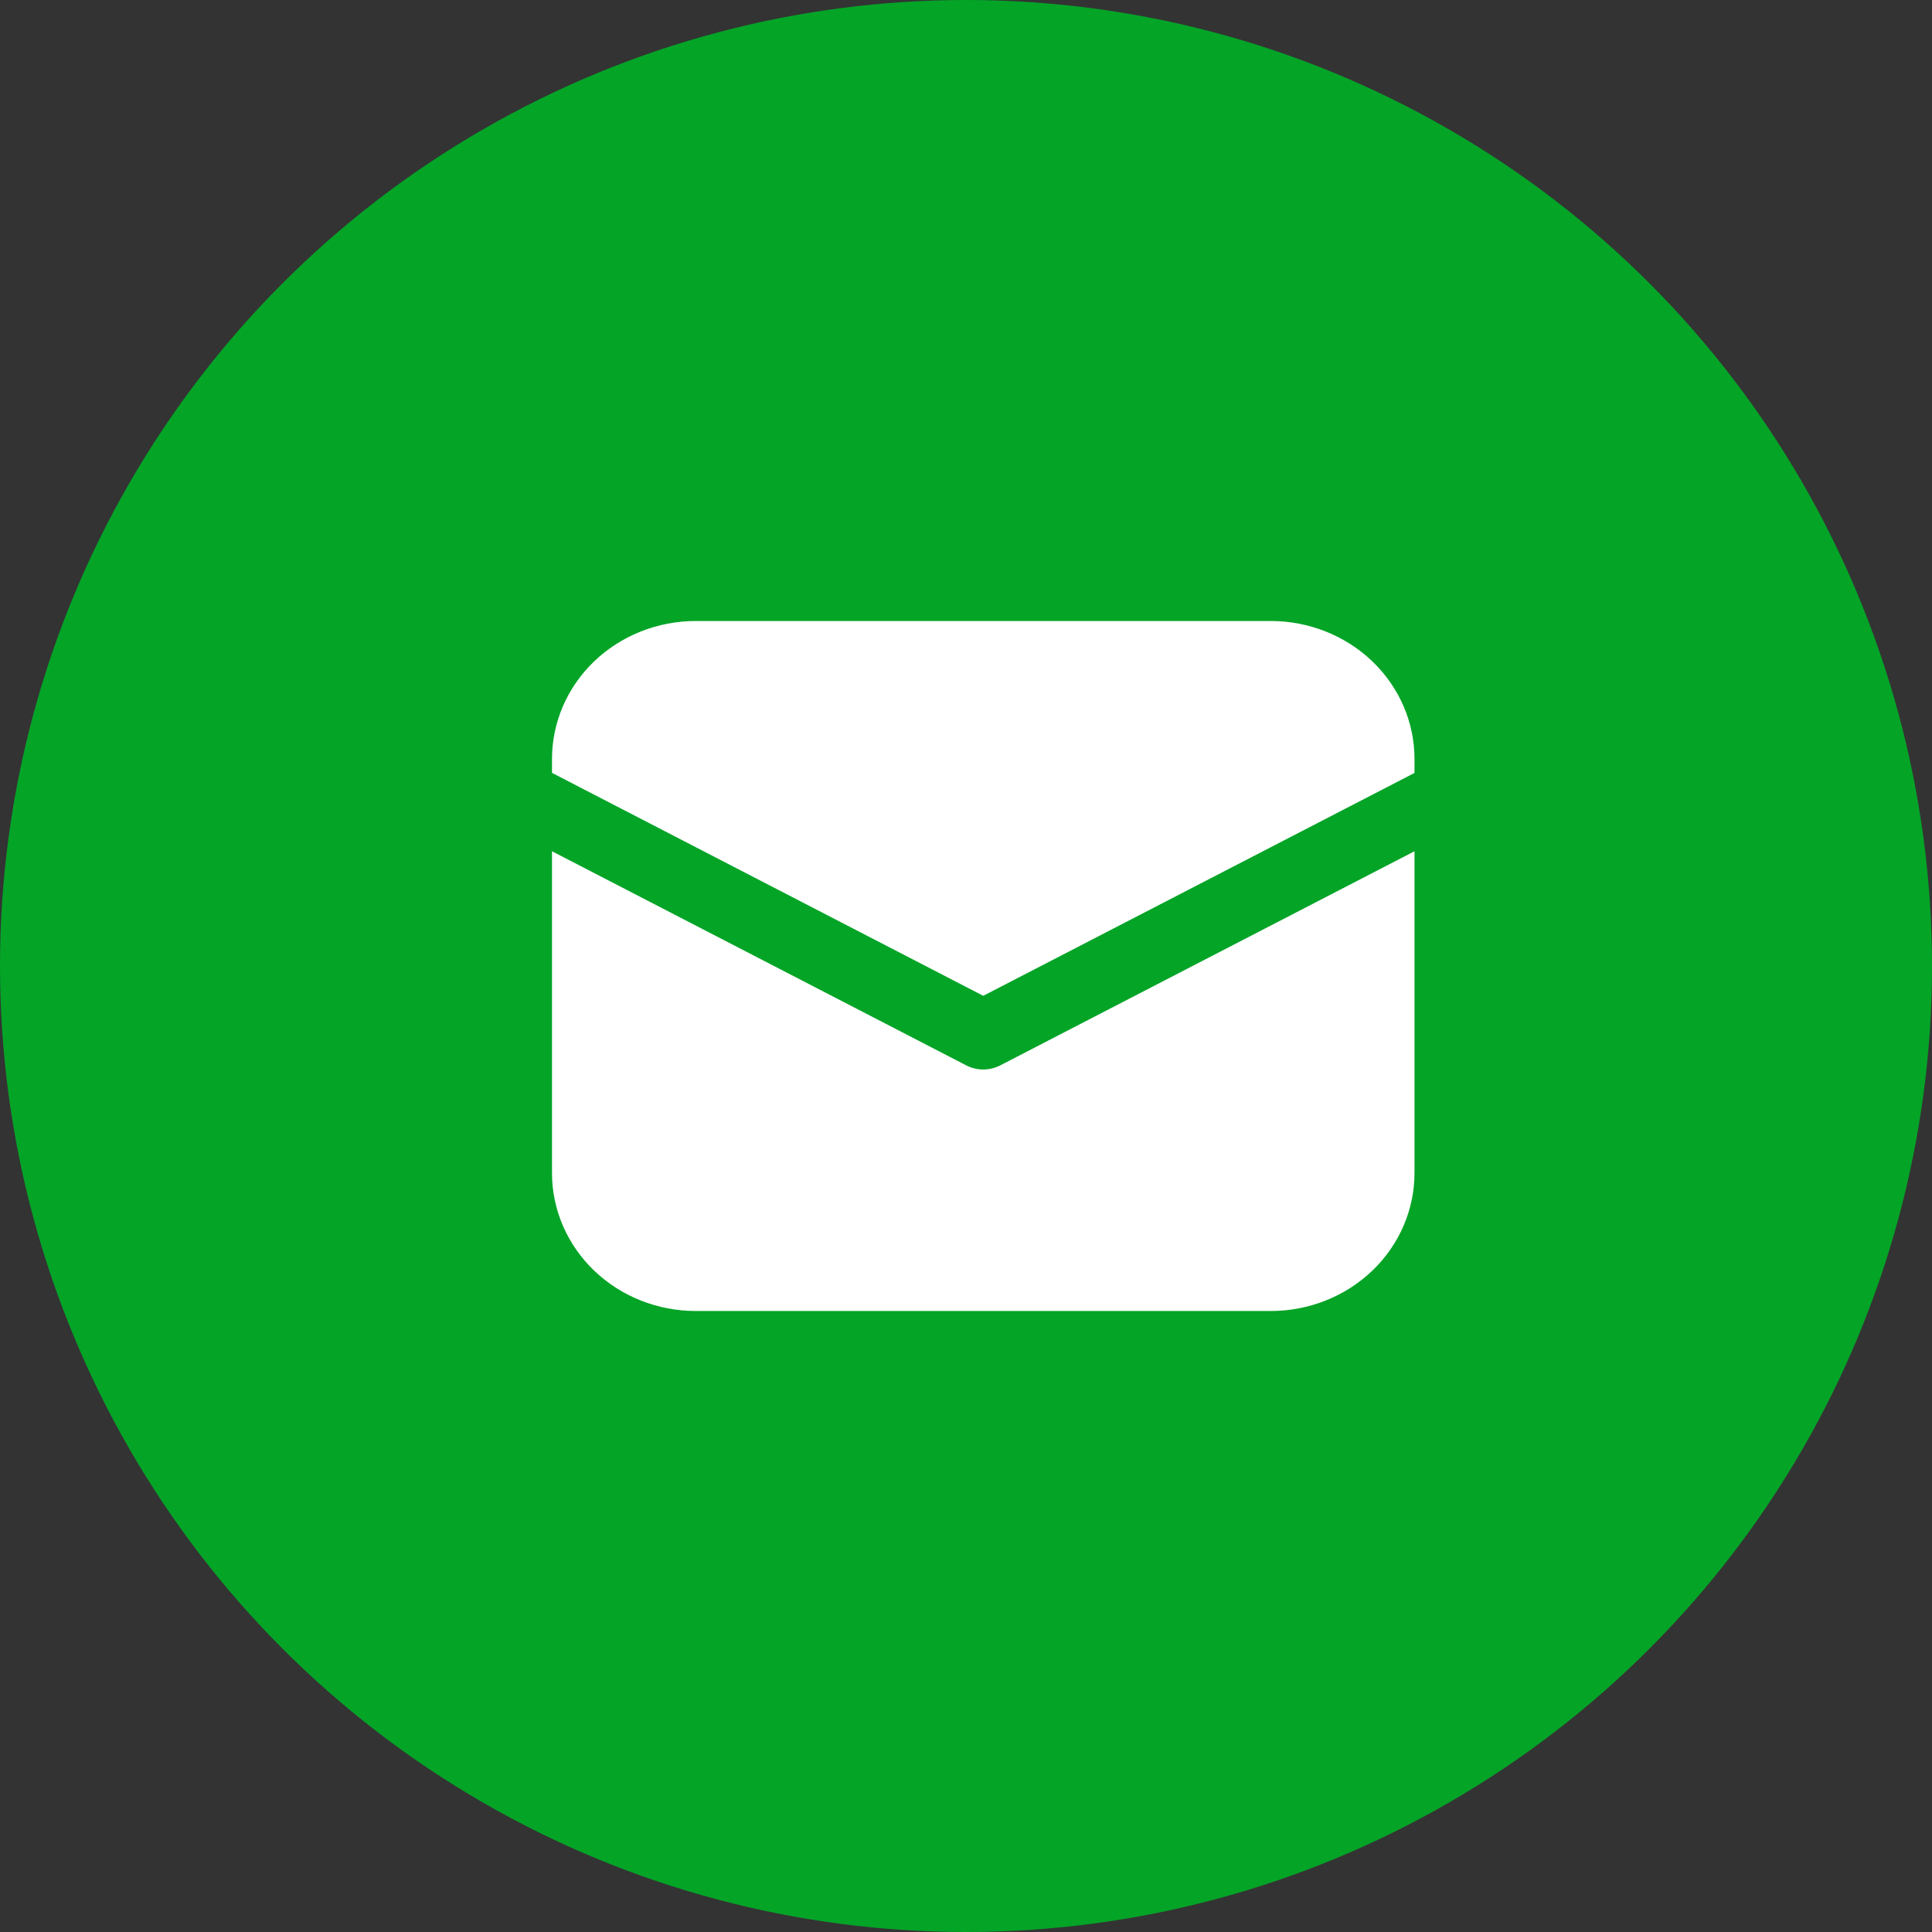 <svg width="56" height="56" viewBox="0 0 56 56" fill="none" xmlns="http://www.w3.org/2000/svg">
<rect x="0" y="0" width="56" height="56" fill="#333333" stroke="none"/>
<circle cx="28" cy="28" r="28" fill="#04A427"/>
<path d="M20.167 18C19.062 18 18.002 18.421 17.22 19.172C16.439 19.922 16 20.939 16 22V22.402L28.5 28.864L41 22.404V22C41 20.939 40.561 19.922 39.78 19.172C38.998 18.421 37.938 18 36.833 18H20.167ZM41 24.674L28.994 30.88C28.842 30.958 28.672 31 28.5 31C28.328 31 28.158 30.958 28.006 30.88L16 24.674V34C16 35.061 16.439 36.078 17.22 36.828C18.002 37.579 19.062 38 20.167 38H36.833C37.938 38 38.998 37.579 39.78 36.828C40.561 36.078 41 35.061 41 34V24.674Z" fill="white"/>
</svg>
